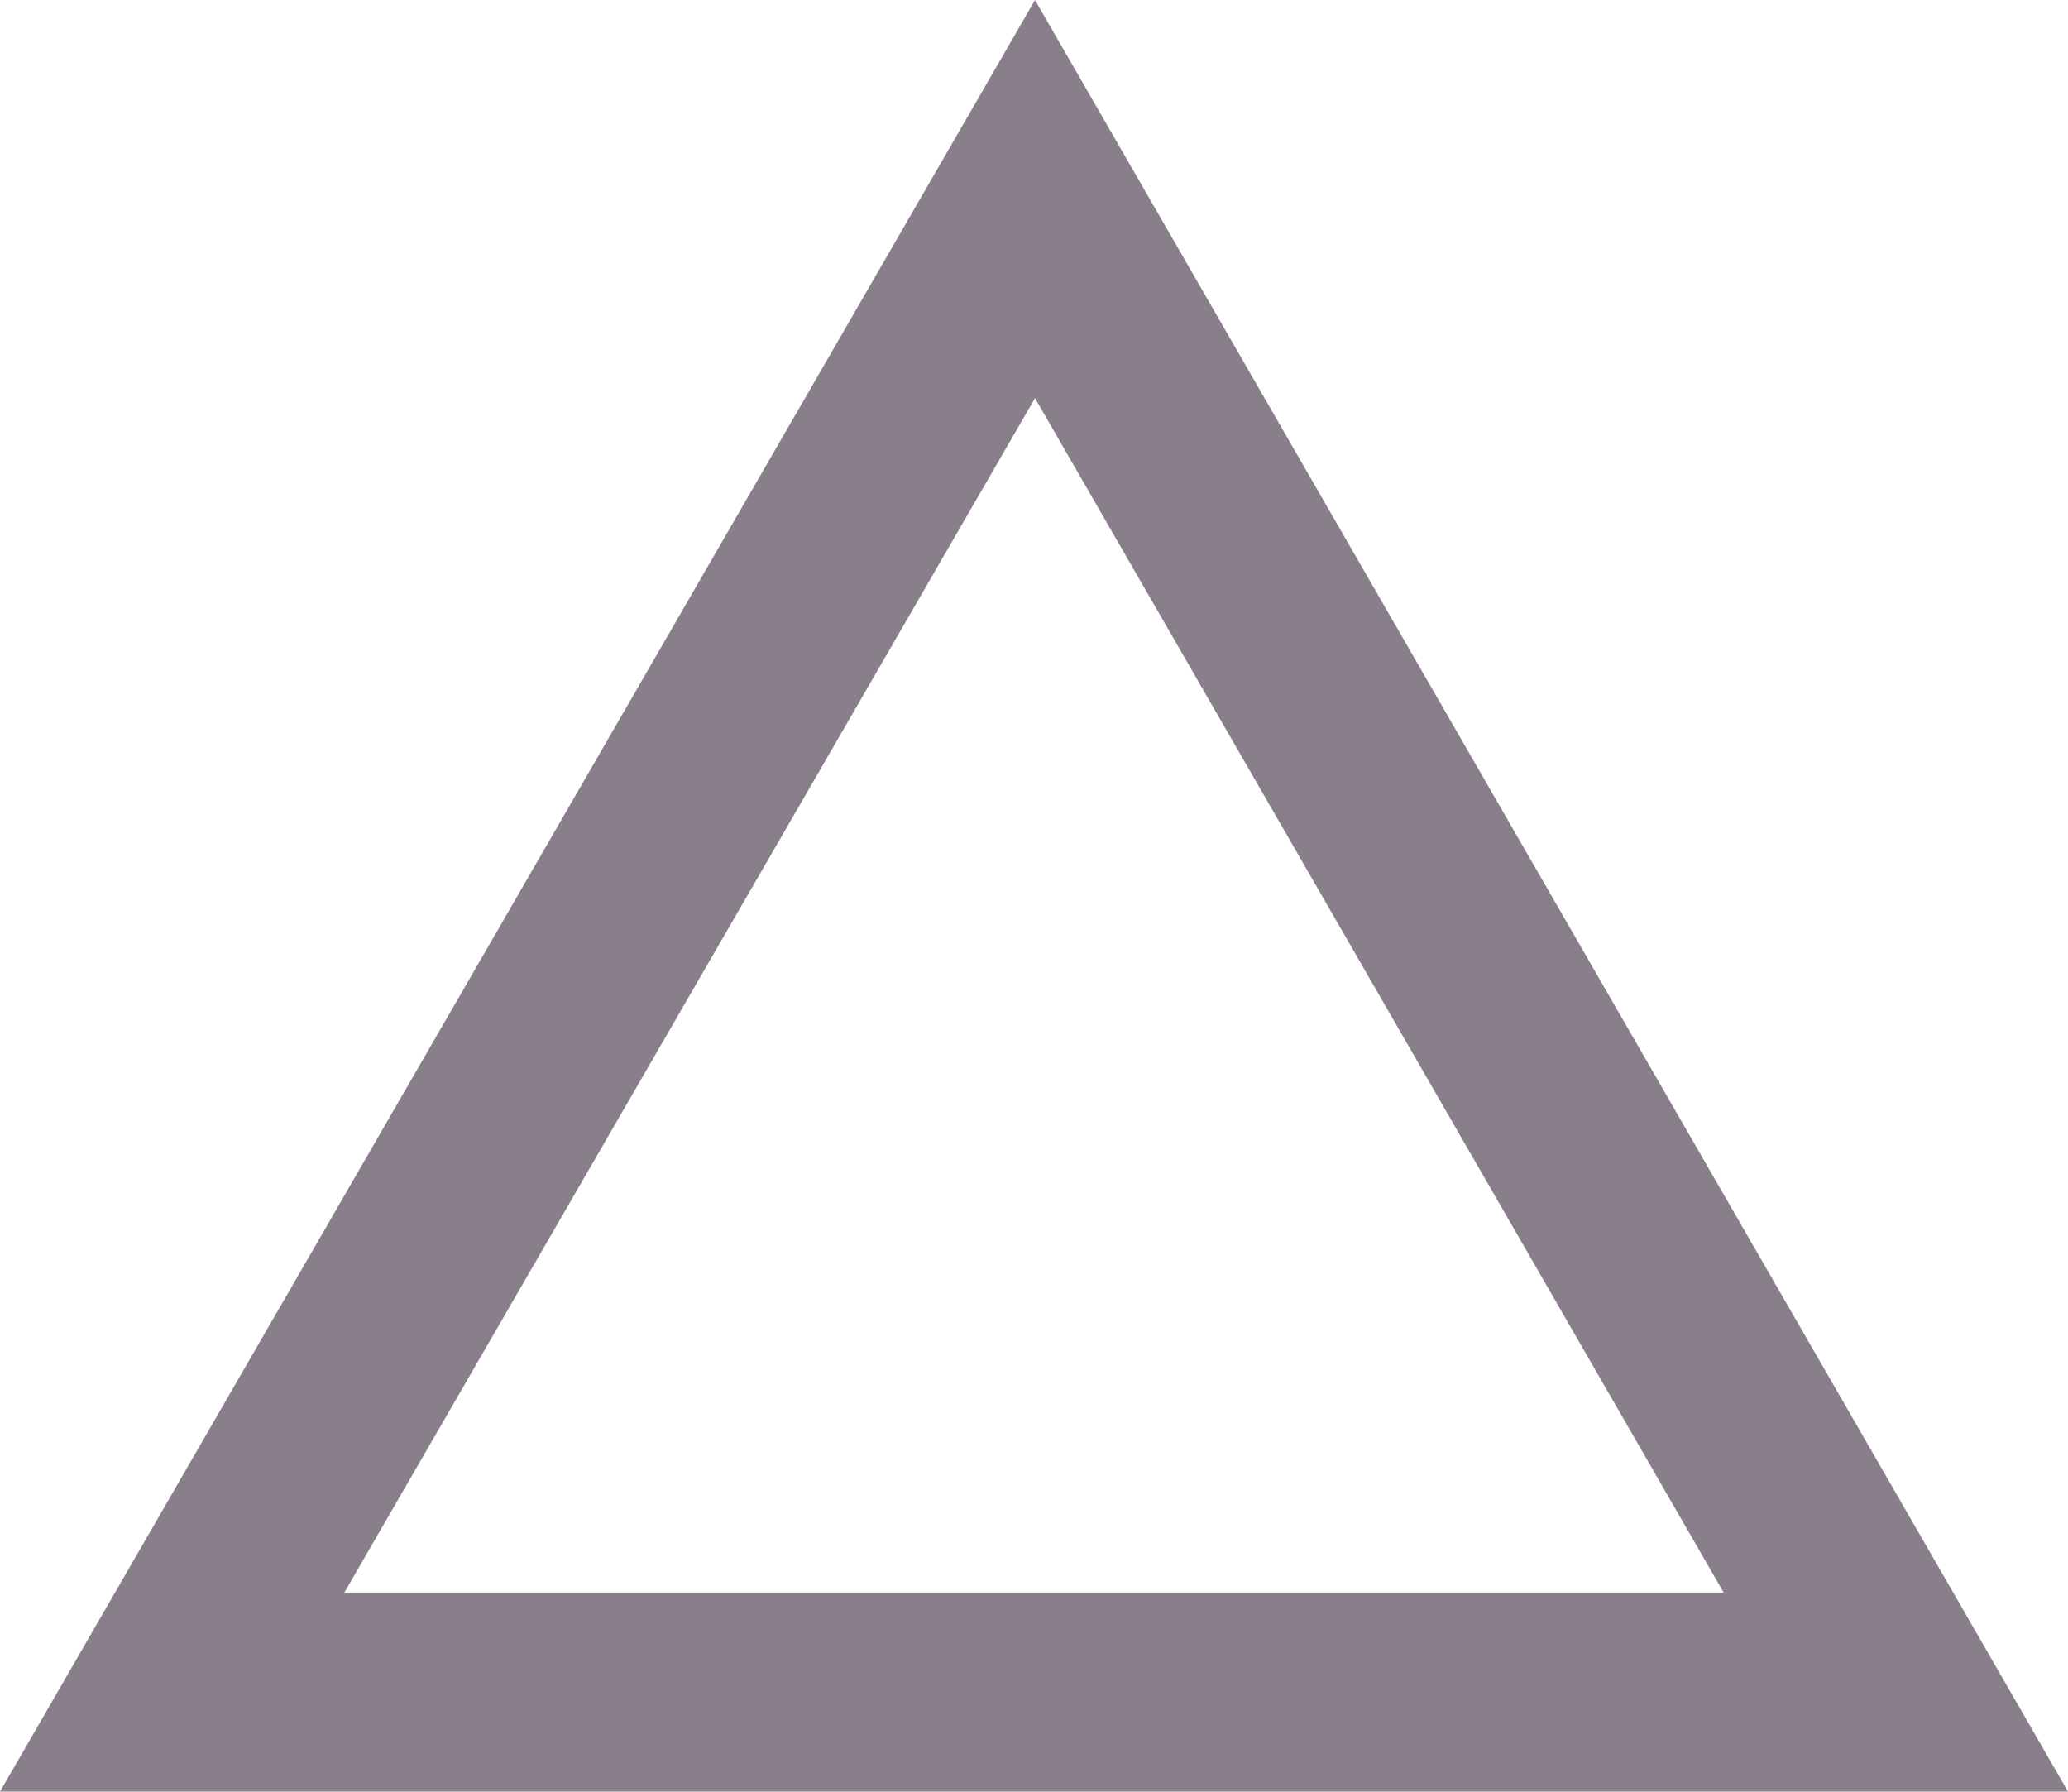 <?xml version="1.0" encoding="utf-8"?>
<!-- Generator: Adobe Illustrator 19.0.0, SVG Export Plug-In . SVG Version: 6.00 Build 0)  -->
<svg version="1.1" id="Layer_1" xmlns="http://www.w3.org/2000/svg" xmlns:xlink="http://www.w3.org/1999/xlink" x="0px" y="0px"
	 viewBox="0 0 103.9 90" style="enable-background:new 0 0 103.9 90;" xml:space="preserve">
<style type="text/css">
	.st0{fill:#887F8B;}
</style>
<g id="XMLID_6_">
	<path id="XMLID_3_" class="st0" d="M103.9,90H0L52,0L103.9,90z M17.3,80h69.3L52,20L17.3,80z"/>
</g>
</svg>
